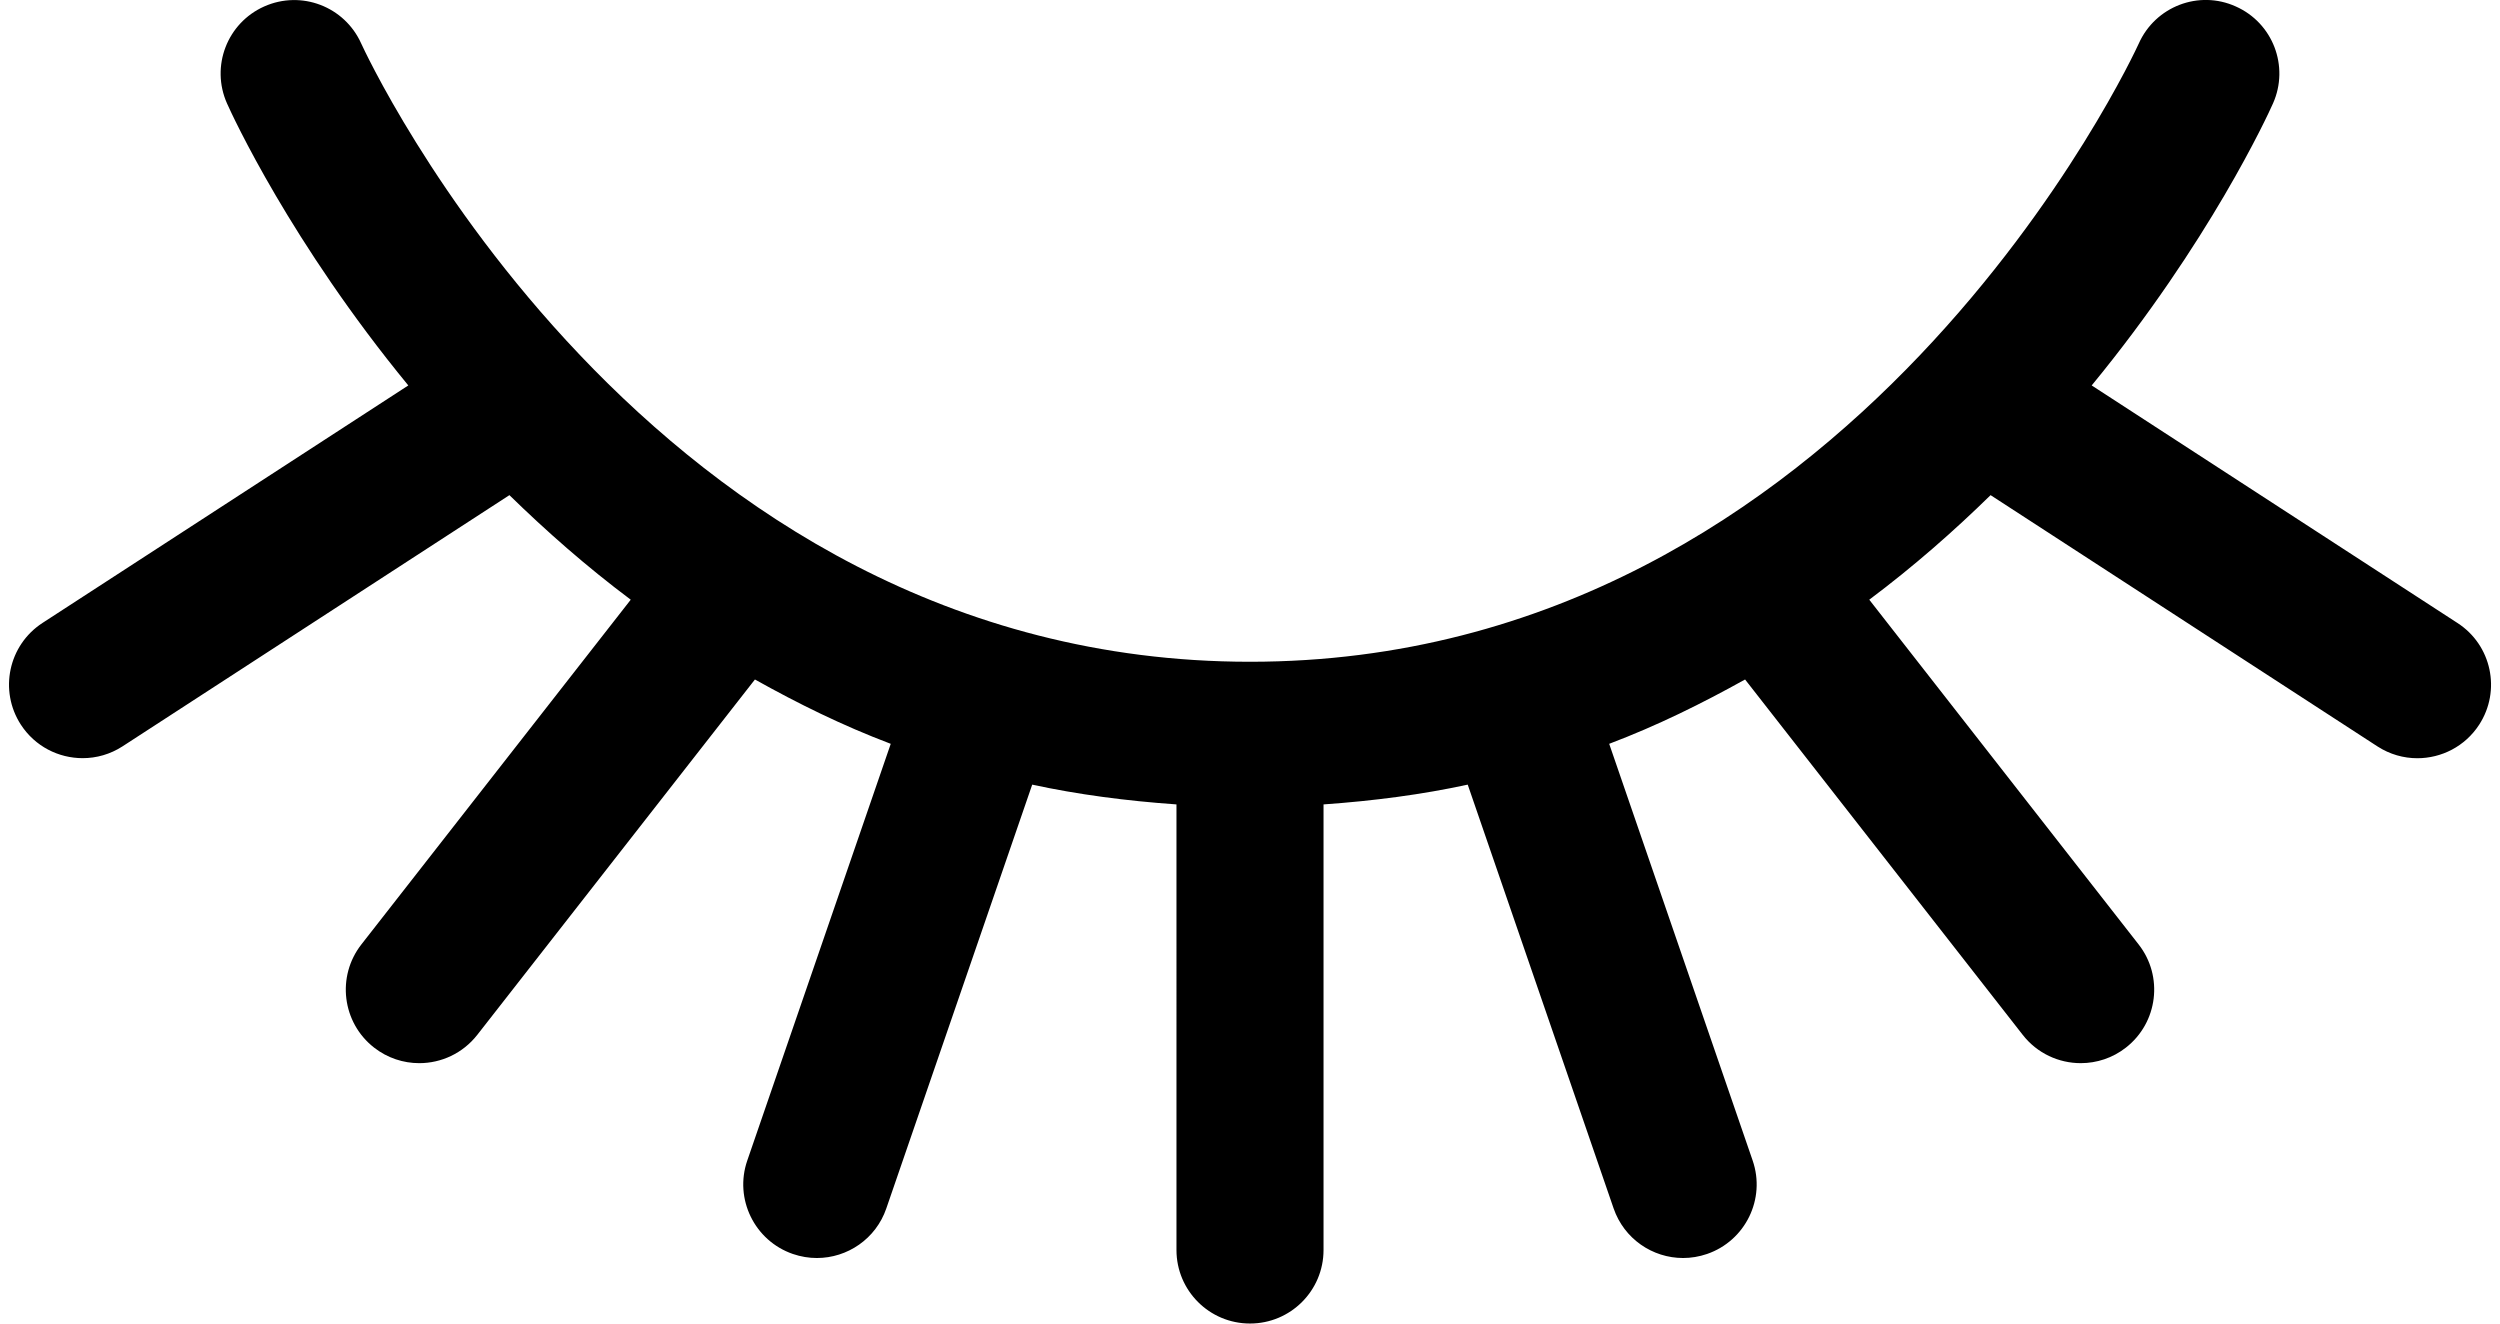 <?xml version="1.0" encoding="iso-8859-1"?>
<!-- Generator: Adobe Illustrator 22.0.1, SVG Export Plug-In . SVG Version: 6.00 Build 0)  -->
<svg version="1.1" id="Layer_1" xmlns="http://www.w3.org/2000/svg" xmlns:xlink="http://www.w3.org/1999/xlink" x="0px" y="0px"
	 viewBox="0 0 34 18" style="enable-background:new 0 0 34 18;" xml:space="preserve">
<path d="M33.422,8.473l-4.975-3.231c1.597-1.943,2.393-3.671,2.466-3.836c0.224-0.504-0.002-1.094-0.506-1.318
	c-0.504-0.228-1.095,0-1.32,0.505C29.049,0.677,25.225,9,17,9S4.951,0.677,4.913,0.593c-0.226-0.505-0.815-0.73-1.32-0.505
	c-0.504,0.225-0.73,0.814-0.506,1.318c0.073,0.165,0.87,1.893,2.466,3.836l-4.975,3.23c-0.463,0.301-0.595,0.92-0.294,1.384
	c0.192,0.295,0.512,0.455,0.84,0.455c0.187,0,0.375-0.052,0.543-0.161l5.261-3.416c0.501,0.489,1.045,0.969,1.65,1.422l-3.663,4.688
	c-0.34,0.435-0.263,1.063,0.172,1.403c0.183,0.143,0.4,0.212,0.615,0.212c0.297,0,0.591-0.132,0.789-0.385l3.776-4.833
	c0.581,0.325,1.189,0.626,1.847,0.875l-1.951,5.667c-0.18,0.521,0.098,1.091,0.62,1.271c0.108,0.037,0.218,0.055,0.326,0.055
	c0.415,0,0.803-0.26,0.945-0.675l1.984-5.763c0.623,0.135,1.28,0.221,1.962,0.269V17c0,0.553,0.448,1,1,1s1-0.447,1-1v-6.06
	c0.682-0.048,1.338-0.134,1.961-0.269l1.984,5.763c0.143,0.415,0.53,0.675,0.945,0.675c0.108,0,0.218-0.018,0.326-0.055
	c0.522-0.18,0.8-0.749,0.62-1.271l-1.951-5.667c0.658-0.249,1.266-0.551,1.848-0.875l3.776,4.833
	c0.197,0.253,0.492,0.385,0.789,0.385c0.215,0,0.433-0.069,0.615-0.212c0.435-0.34,0.512-0.969,0.172-1.403l-3.663-4.688
	c0.605-0.453,1.15-0.933,1.65-1.422l5.261,3.417c0.168,0.109,0.357,0.161,0.543,0.161c0.327,0,0.648-0.16,0.84-0.455
	C34.018,9.393,33.886,8.773,33.422,8.473z"/>
</svg>
